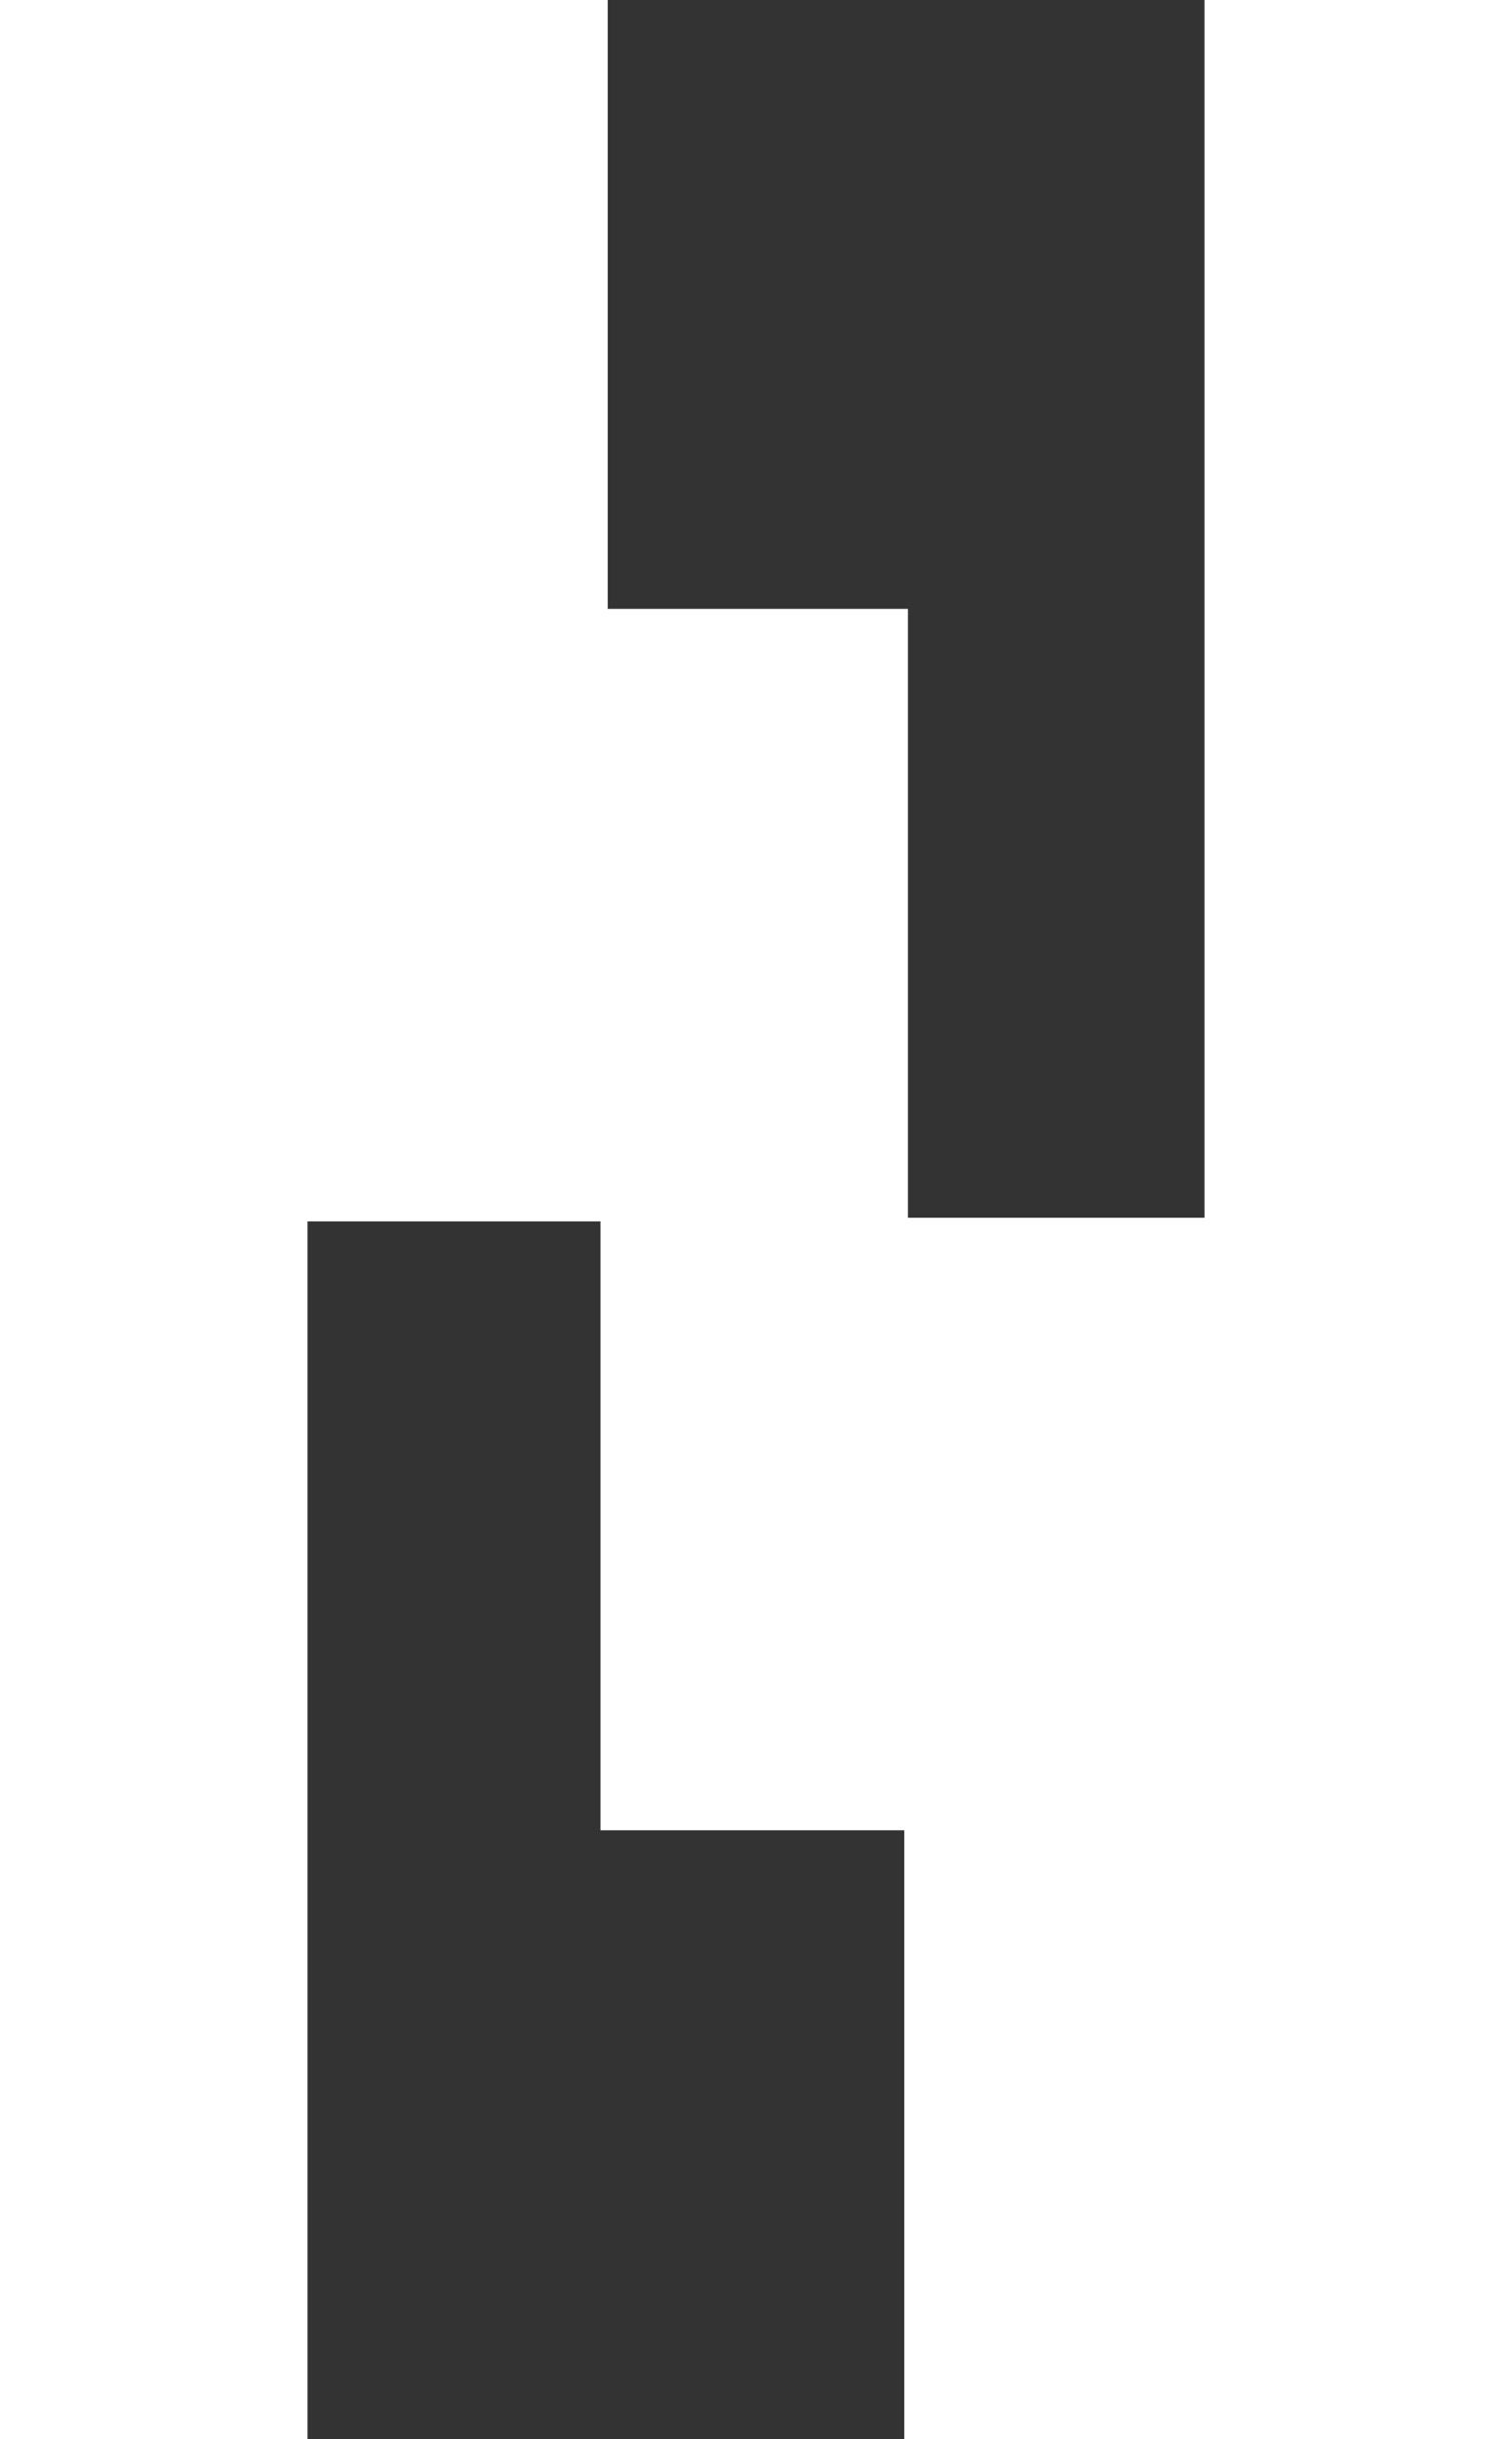 <svg width="62" height="100" viewBox="0 0 62 100" fill="none" xmlns="http://www.w3.org/2000/svg">
<rect x="0" y="0" width="62" height="100" fill="#333333" stroke="none"/>
<path d="M37.081 100V75.037H24.622V50.075H12.608V100H0V0H24.919V24.963H37.23V49.925H49.392V0H62V100H37.081Z" fill="white"/>
</svg>

